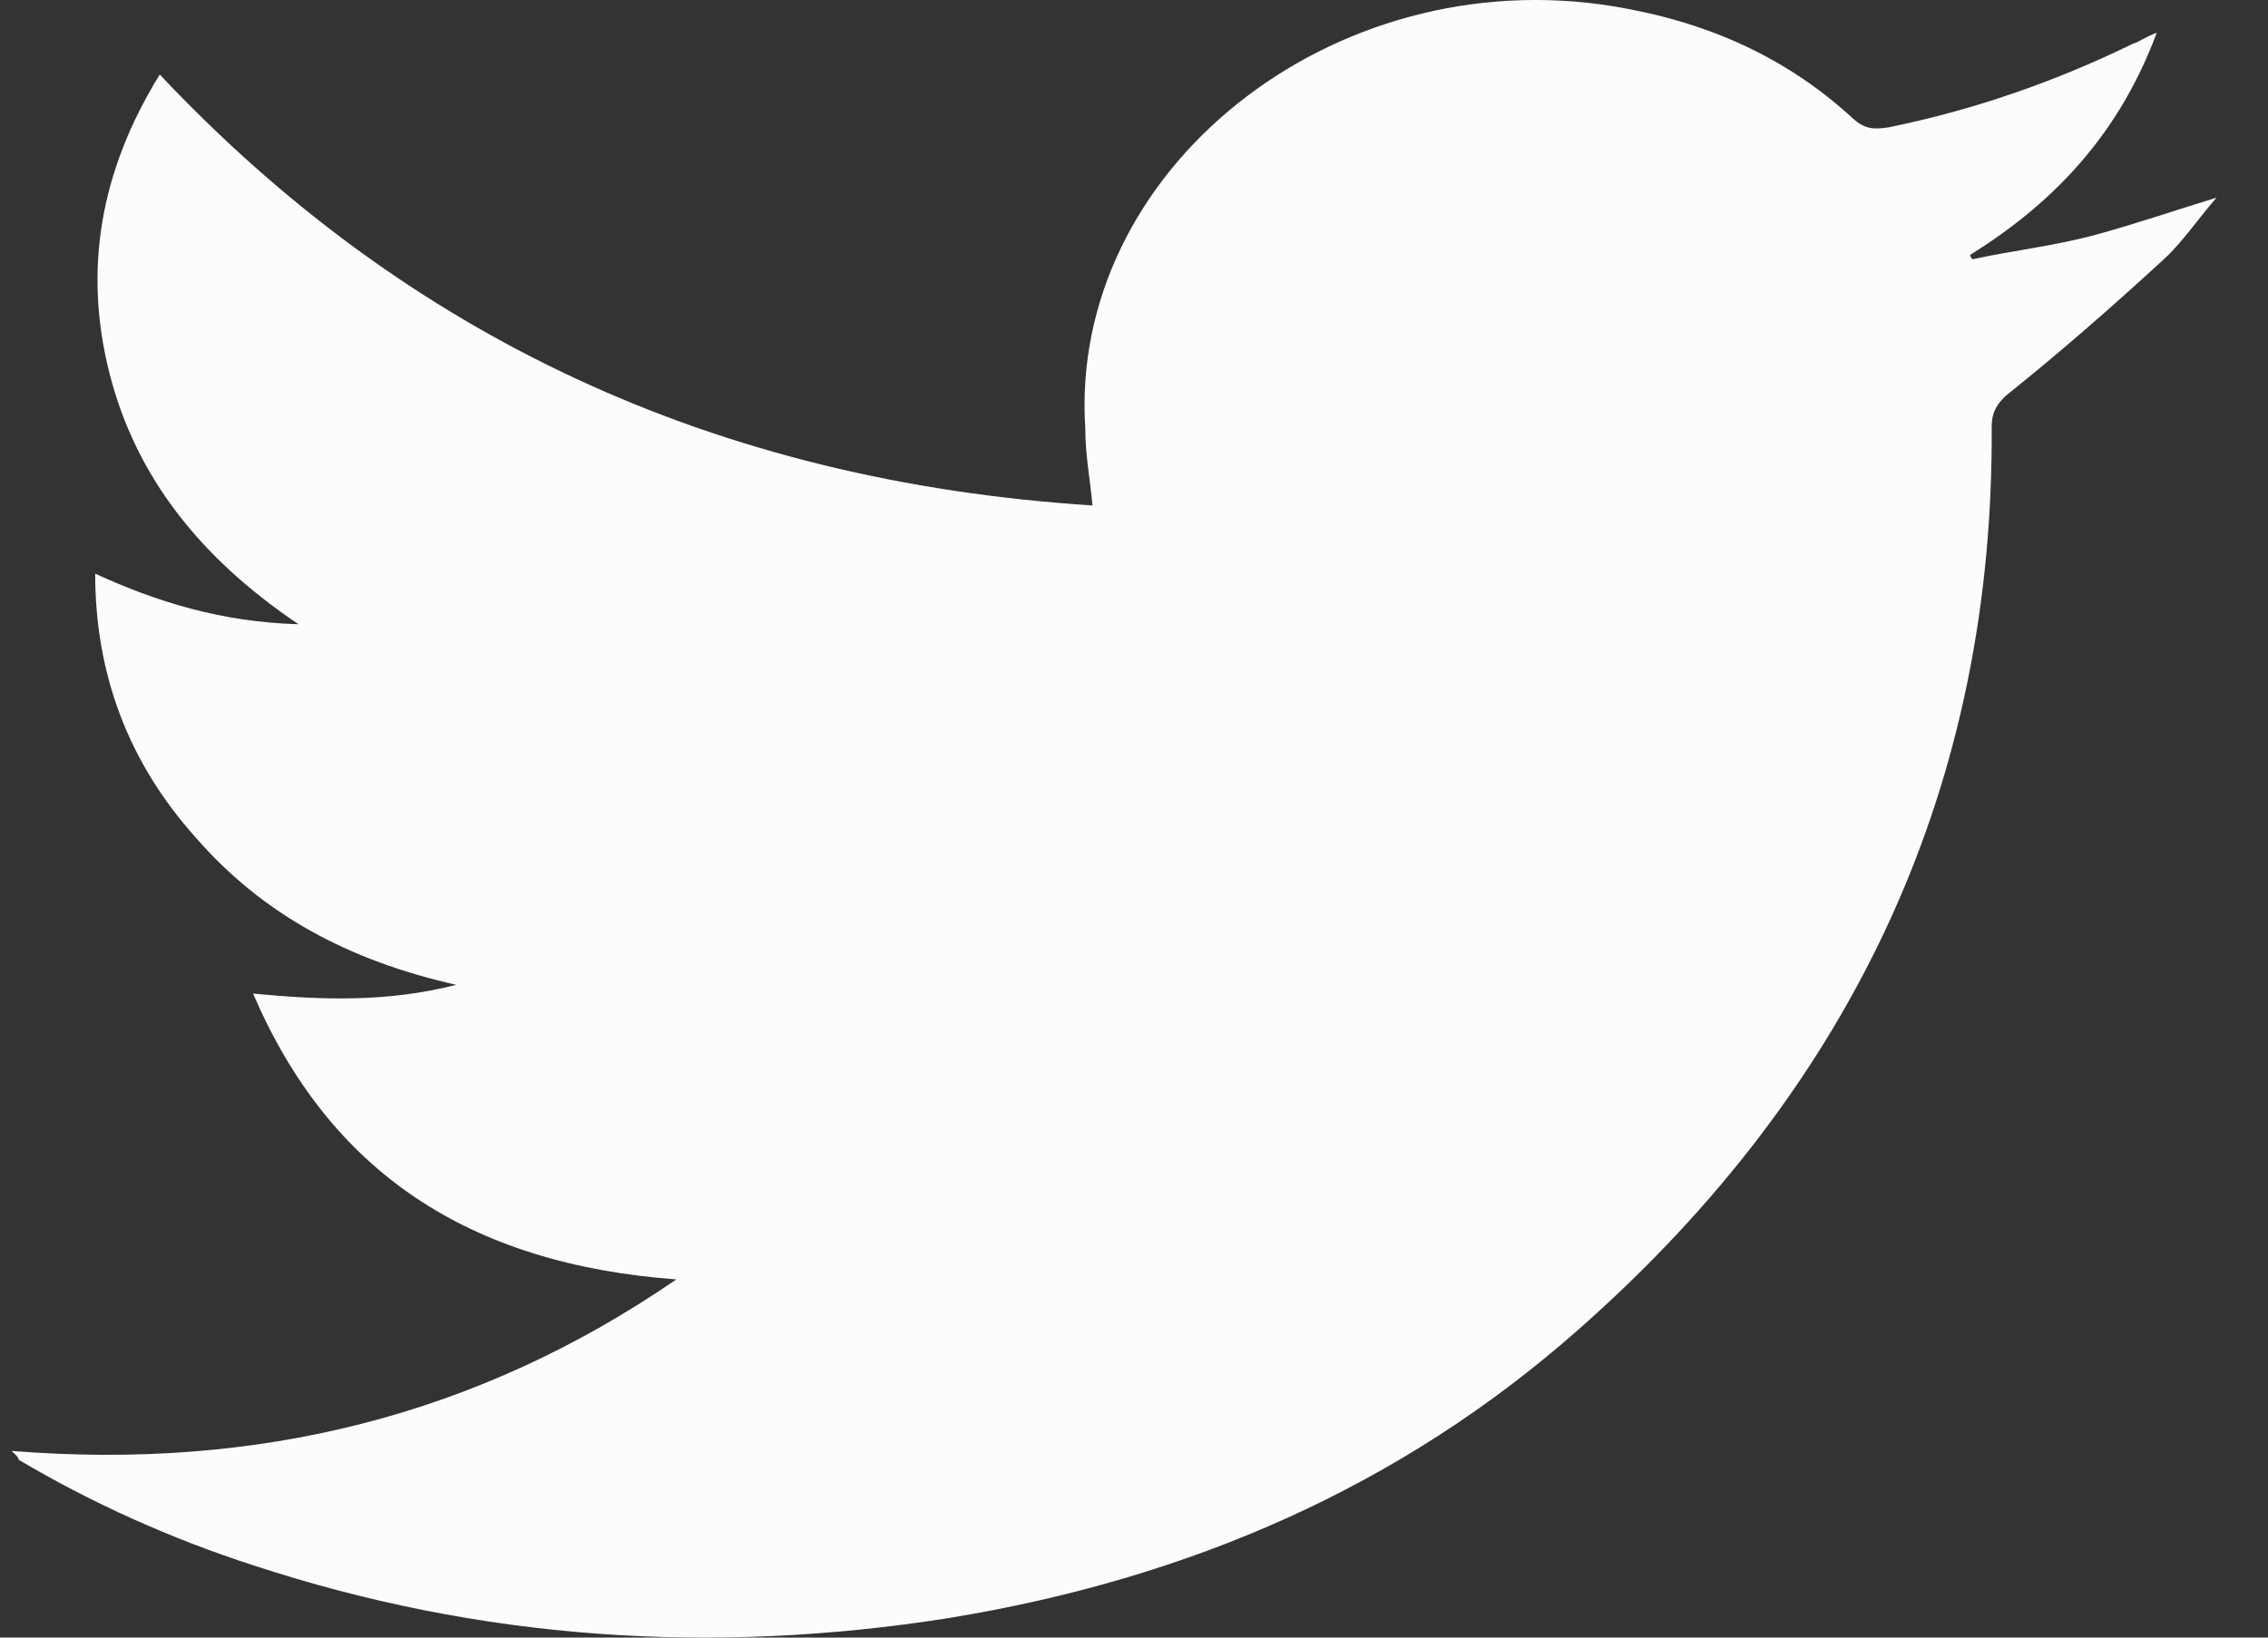 <svg role="img" aria-label="twitter" width="36" height="26" viewBox="0 0 36 26" fill="none" xmlns="http://www.w3.org/2000/svg">
<rect x="0" y="0" width="36" height="26" fill="#333333" stroke="none"/>
<title>Twitter</title>
<path d="M0.183 23.036C4.093 23.35 7.585 22.478 10.736 20.313C7.433 20.069 5.231 18.603 4.017 15.775C5.118 15.88 6.142 15.915 7.243 15.636C5.535 15.252 4.169 14.518 3.106 13.297C2.043 12.11 1.511 10.713 1.511 9.108C2.498 9.561 3.523 9.876 4.738 9.911C3.182 8.863 2.157 7.572 1.739 5.931C1.321 4.29 1.587 2.719 2.536 1.183C6.446 5.338 11.343 7.641 17.341 8.025C17.303 7.607 17.227 7.223 17.227 6.804C16.961 2.719 21.137 -0.632 25.616 0.101C27.097 0.346 28.35 0.904 29.413 1.882C29.602 2.056 29.754 2.056 29.982 2.021C31.349 1.742 32.639 1.288 33.854 0.695C33.968 0.66 34.044 0.59 34.234 0.52C33.664 2.056 32.677 3.173 31.273 4.046C31.273 4.081 31.311 4.116 31.311 4.116C31.956 3.976 32.601 3.906 33.247 3.732C33.892 3.557 34.499 3.348 35.183 3.138C34.879 3.487 34.651 3.836 34.347 4.116C33.55 4.849 32.715 5.582 31.842 6.28C31.69 6.42 31.614 6.559 31.614 6.769C31.652 12.389 29.488 17.206 25.047 21.116C22.238 23.595 18.897 25.061 15.063 25.689C11.305 26.283 7.623 26.038 4.017 24.851C2.726 24.433 1.473 23.874 0.296 23.176C0.296 23.141 0.259 23.106 0.183 23.036Z" fill="#FCFCFA"/>
</svg>